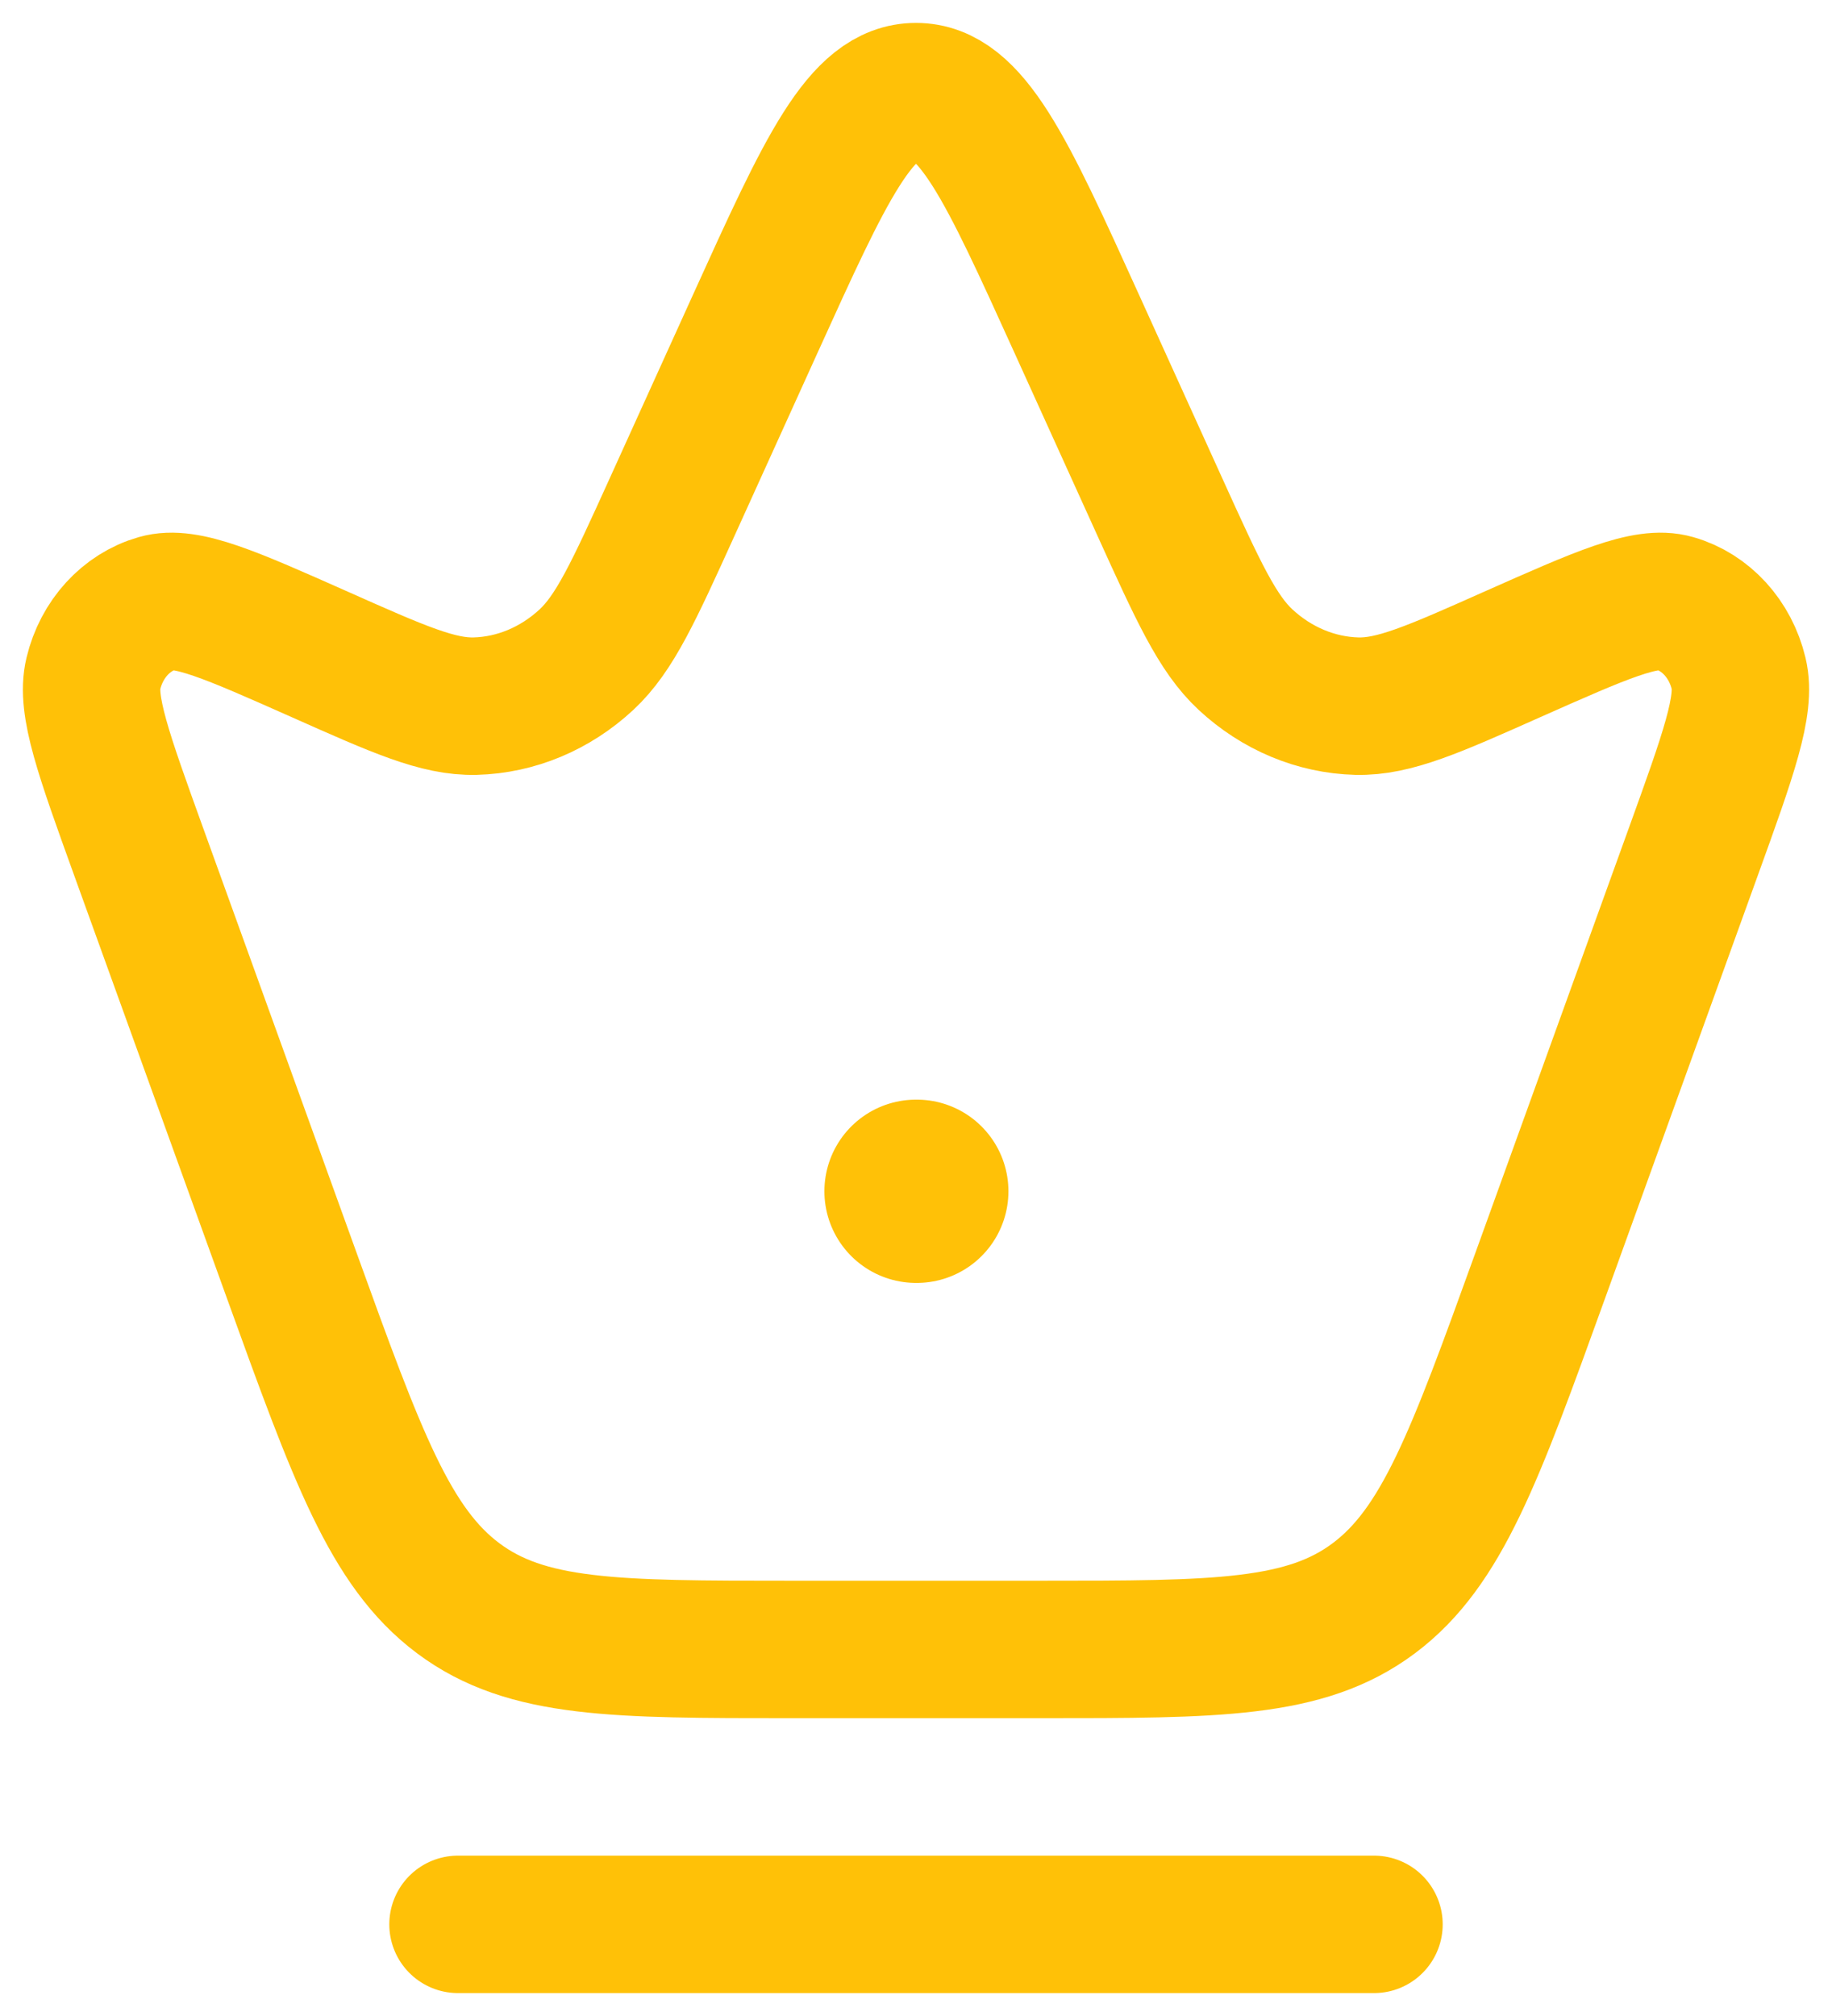 <svg width="20" height="22" viewBox="0 0 20 22" fill="none" xmlns="http://www.w3.org/2000/svg">
<path d="M1.518 9.306C1.13 8.232 0.936 7.695 1.019 7.351C1.109 6.974 1.377 6.681 1.719 6.583C2.032 6.493 2.519 6.71 3.492 7.142C4.353 7.525 4.783 7.716 5.187 7.706C5.633 7.694 6.061 7.515 6.402 7.199C6.711 6.912 6.919 6.455 7.334 5.541L8.249 3.525C9.013 1.842 9.395 1 10 1C10.605 1 10.987 1.842 11.751 3.525L12.666 5.541C13.081 6.455 13.289 6.912 13.598 7.199C13.939 7.515 14.367 7.694 14.813 7.706C15.217 7.716 15.648 7.525 16.508 7.142C17.482 6.71 17.968 6.493 18.281 6.583C18.623 6.681 18.891 6.974 18.981 7.351C19.064 7.695 18.87 8.232 18.482 9.306L16.814 13.922C16.1 15.897 15.743 16.884 14.997 17.442C14.25 18 13.285 18 11.356 18H8.644C6.715 18 5.75 18 5.003 17.442C4.257 16.884 3.9 15.897 3.186 13.922L1.518 9.306Z" stroke="#FFC107" stroke-width="1.5"/>
<path d="M10 13H10.009" stroke="#FFC107" stroke-width="2" stroke-linecap="round" stroke-linejoin="round"/>
<path d="M5 21H15" stroke="#FFC107" stroke-width="1.5" stroke-linecap="round"/>
</svg>
